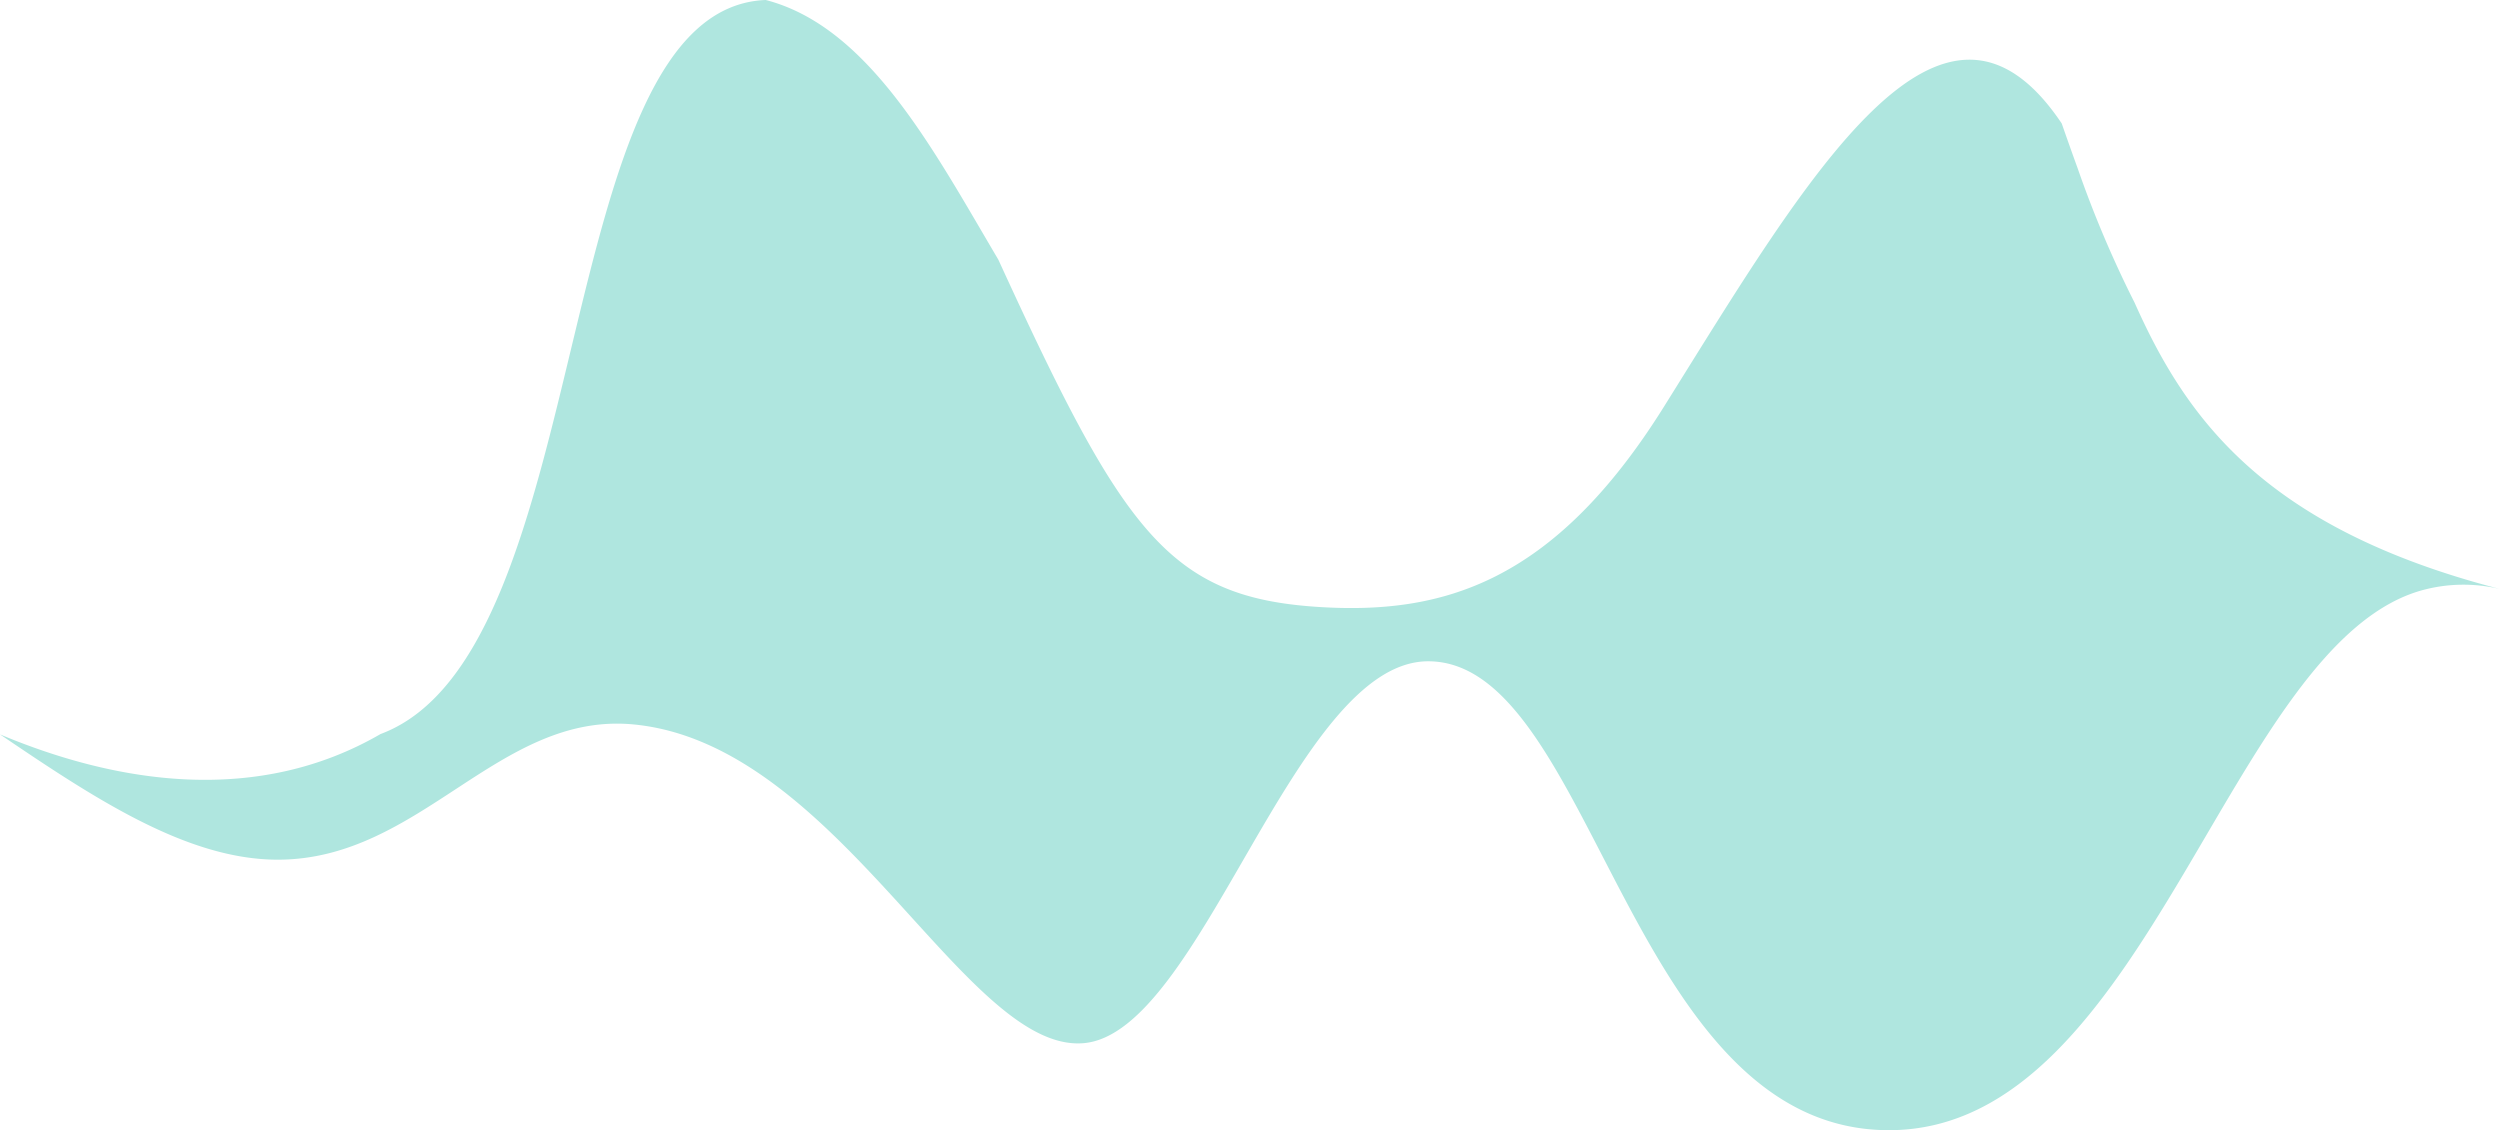 <svg xmlns="http://www.w3.org/2000/svg" width="179.256" height="81.035" viewBox="0 0 179.256 81.035">
  <path id="group_7788" data-name="group 7788" d="M658.834,157.42c-8.772,5.084-18.762,3.595-27.279.021,6.852,4.648,13.444,8.984,19.917,8.984,10.256,0,15.817-10.6,25.484-9.7,14.724,1.385,23.785,23.551,32.28,22.858S724.328,152.2,733.956,152.2c11.9,0,14.357,33.621,33.045,33.621s24.352-35.326,38.51-38.789a11.242,11.242,0,0,1,5.3-.014c-17.046-4.4-22.568-12.392-26.2-20.531-.006-.007-.006-.014-.011-.021a78.94,78.94,0,0,1-4.094-9.677c0-.007-.006-.007-.006-.014-.374-1.025-.742-2.071-1.11-3.124v-.007c-8.618-12.849-18.167,3.726-28.525,20.3-7.946,12.715-15.962,14.926-24.8,14.358-10.76-.693-14-5.428-22.927-24.9-4.661-7.883-9.27-16.693-16.678-18.619-15.7.63-11.887,46.776-27.625,52.636" transform="translate(-631.555 -104.784)" fill="#afe6df"/>
</svg>
